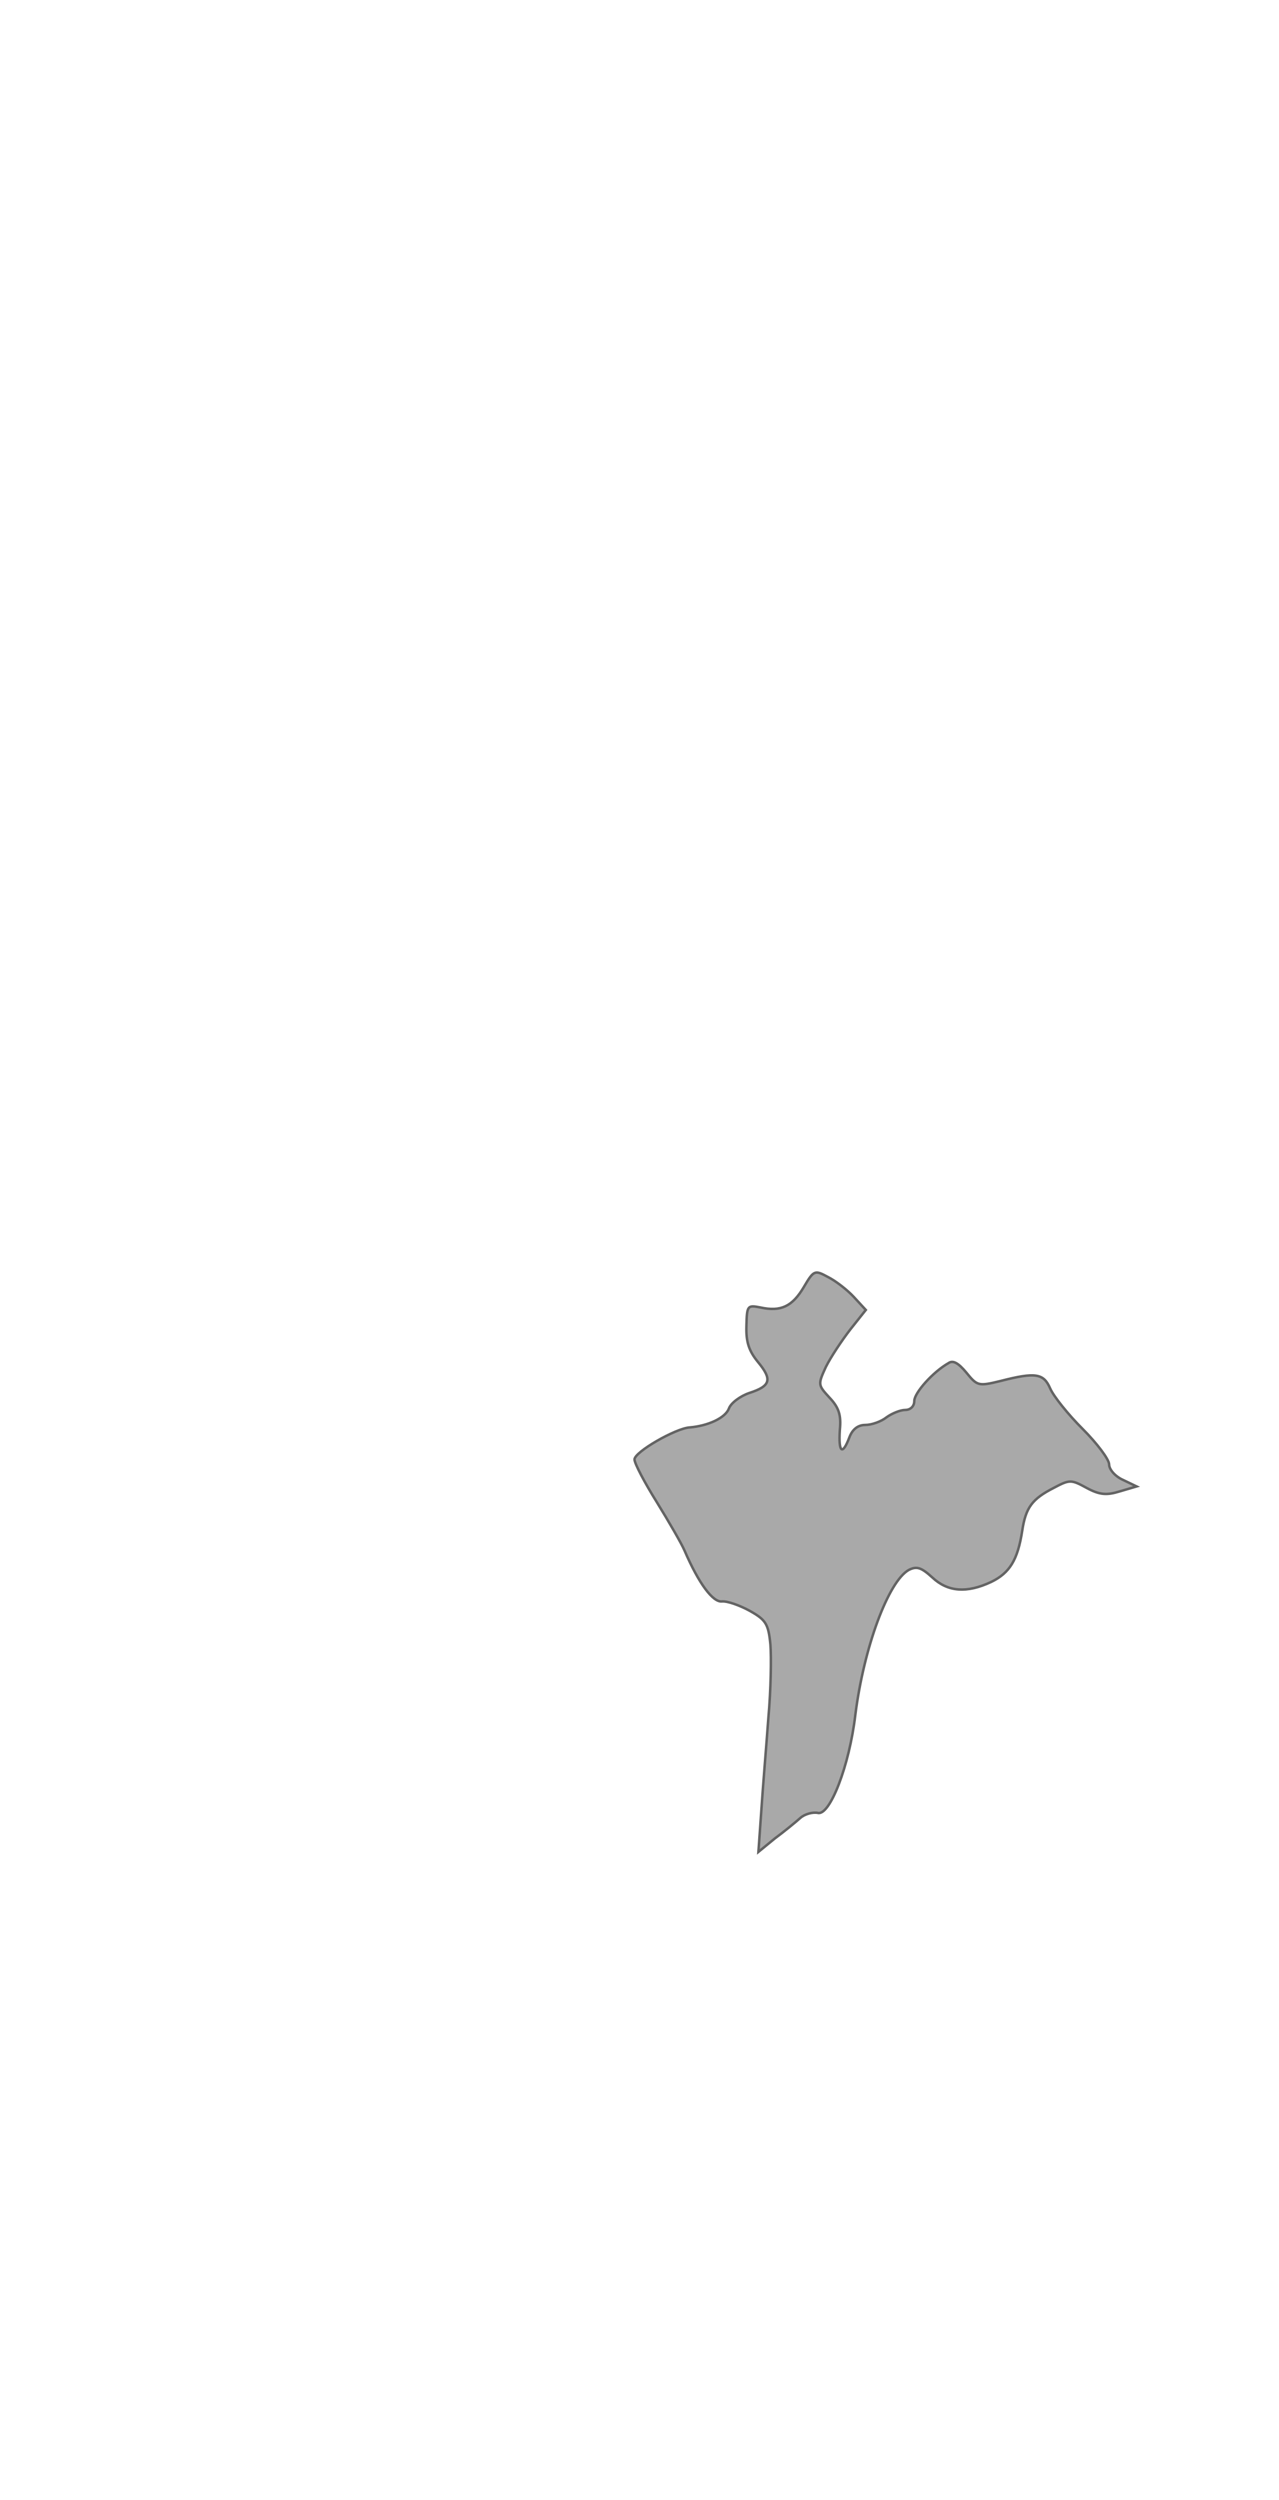 <?xml version="1.0" standalone="no"?>
<!DOCTYPE svg PUBLIC "-//W3C//DTD SVG 20010904//EN"
 "http://www.w3.org/TR/2001/REC-SVG-20010904/DTD/svg10.dtd">
<svg version="1.0" xmlns="http://www.w3.org/2000/svg" width="256pt" height="500pt" viewBox="0 0 256 500" preserveAspectRatio="xMidYMid meet">
	<path id='Taguig' transform="translate(0,500) scale(0.1,-0.1)" fill="#a9a9a9" stroke="#636363" stroke-width="5"
	d="M1609 2426 c-23 -39 -46 -50 -87 -41 -26 5 -27 4 -28 -37 -1 -32 5 -50 23 -72 29 -35 26 -48 -17 -62 -18 -6 -37 -20 -41 -31 -7 -19 -42 -35 -79
	-38 -28 -2 -110 -49 -110 -64 0 -8 20 -46 45 -86 24 -39 49 -82 55 -96 29 -67 57 -104 75 -102 11 1 36 -8 56 -19 32 -18 37 -26 41 -67 2 -25 1 -91 -4 -146
	-4 -55 -11 -138 -14 -184 l-6 -85 33 27 c19 14 42 33 51 41 9 8 25 12 35 10 24 -6 63 94 75 196 17 135 66 267 107 290 16 8 25 5 47 -15 31 -29 69 -32 118
	-9 37 18 53 44 62 102 7 47 20 64 63 86 32 17 35 17 66 0 26 -14 40 -15 66 -7 l34 10 -27 13 c-16 7 -28 21 -28 31 0 10 -24 42 -53 71 -29 29 -58 65 -65 81
	-13 30 -29 33 -99 15 -45 -11 -47 -10 -69 17 -15 18 -26 25 -35 19 -32 -18 -69 -60 -69 -76 0 -11 -8 -18 -18 -18 -10 0 -27 -7 -38 -15 -10 -8 -29 -15
	-42 -15 -15 0 -26 -9 -32 -25 -14 -37 -22 -30 -19 15 3 30 -2 45 -21 65 -23 25 -23 26 -7 61 10 20 32 53 49 75 l31 39 -24 26 c-13 14 -36 32 -52 40 -26
	14 -28 14 -48 -20z"/>
</svg>